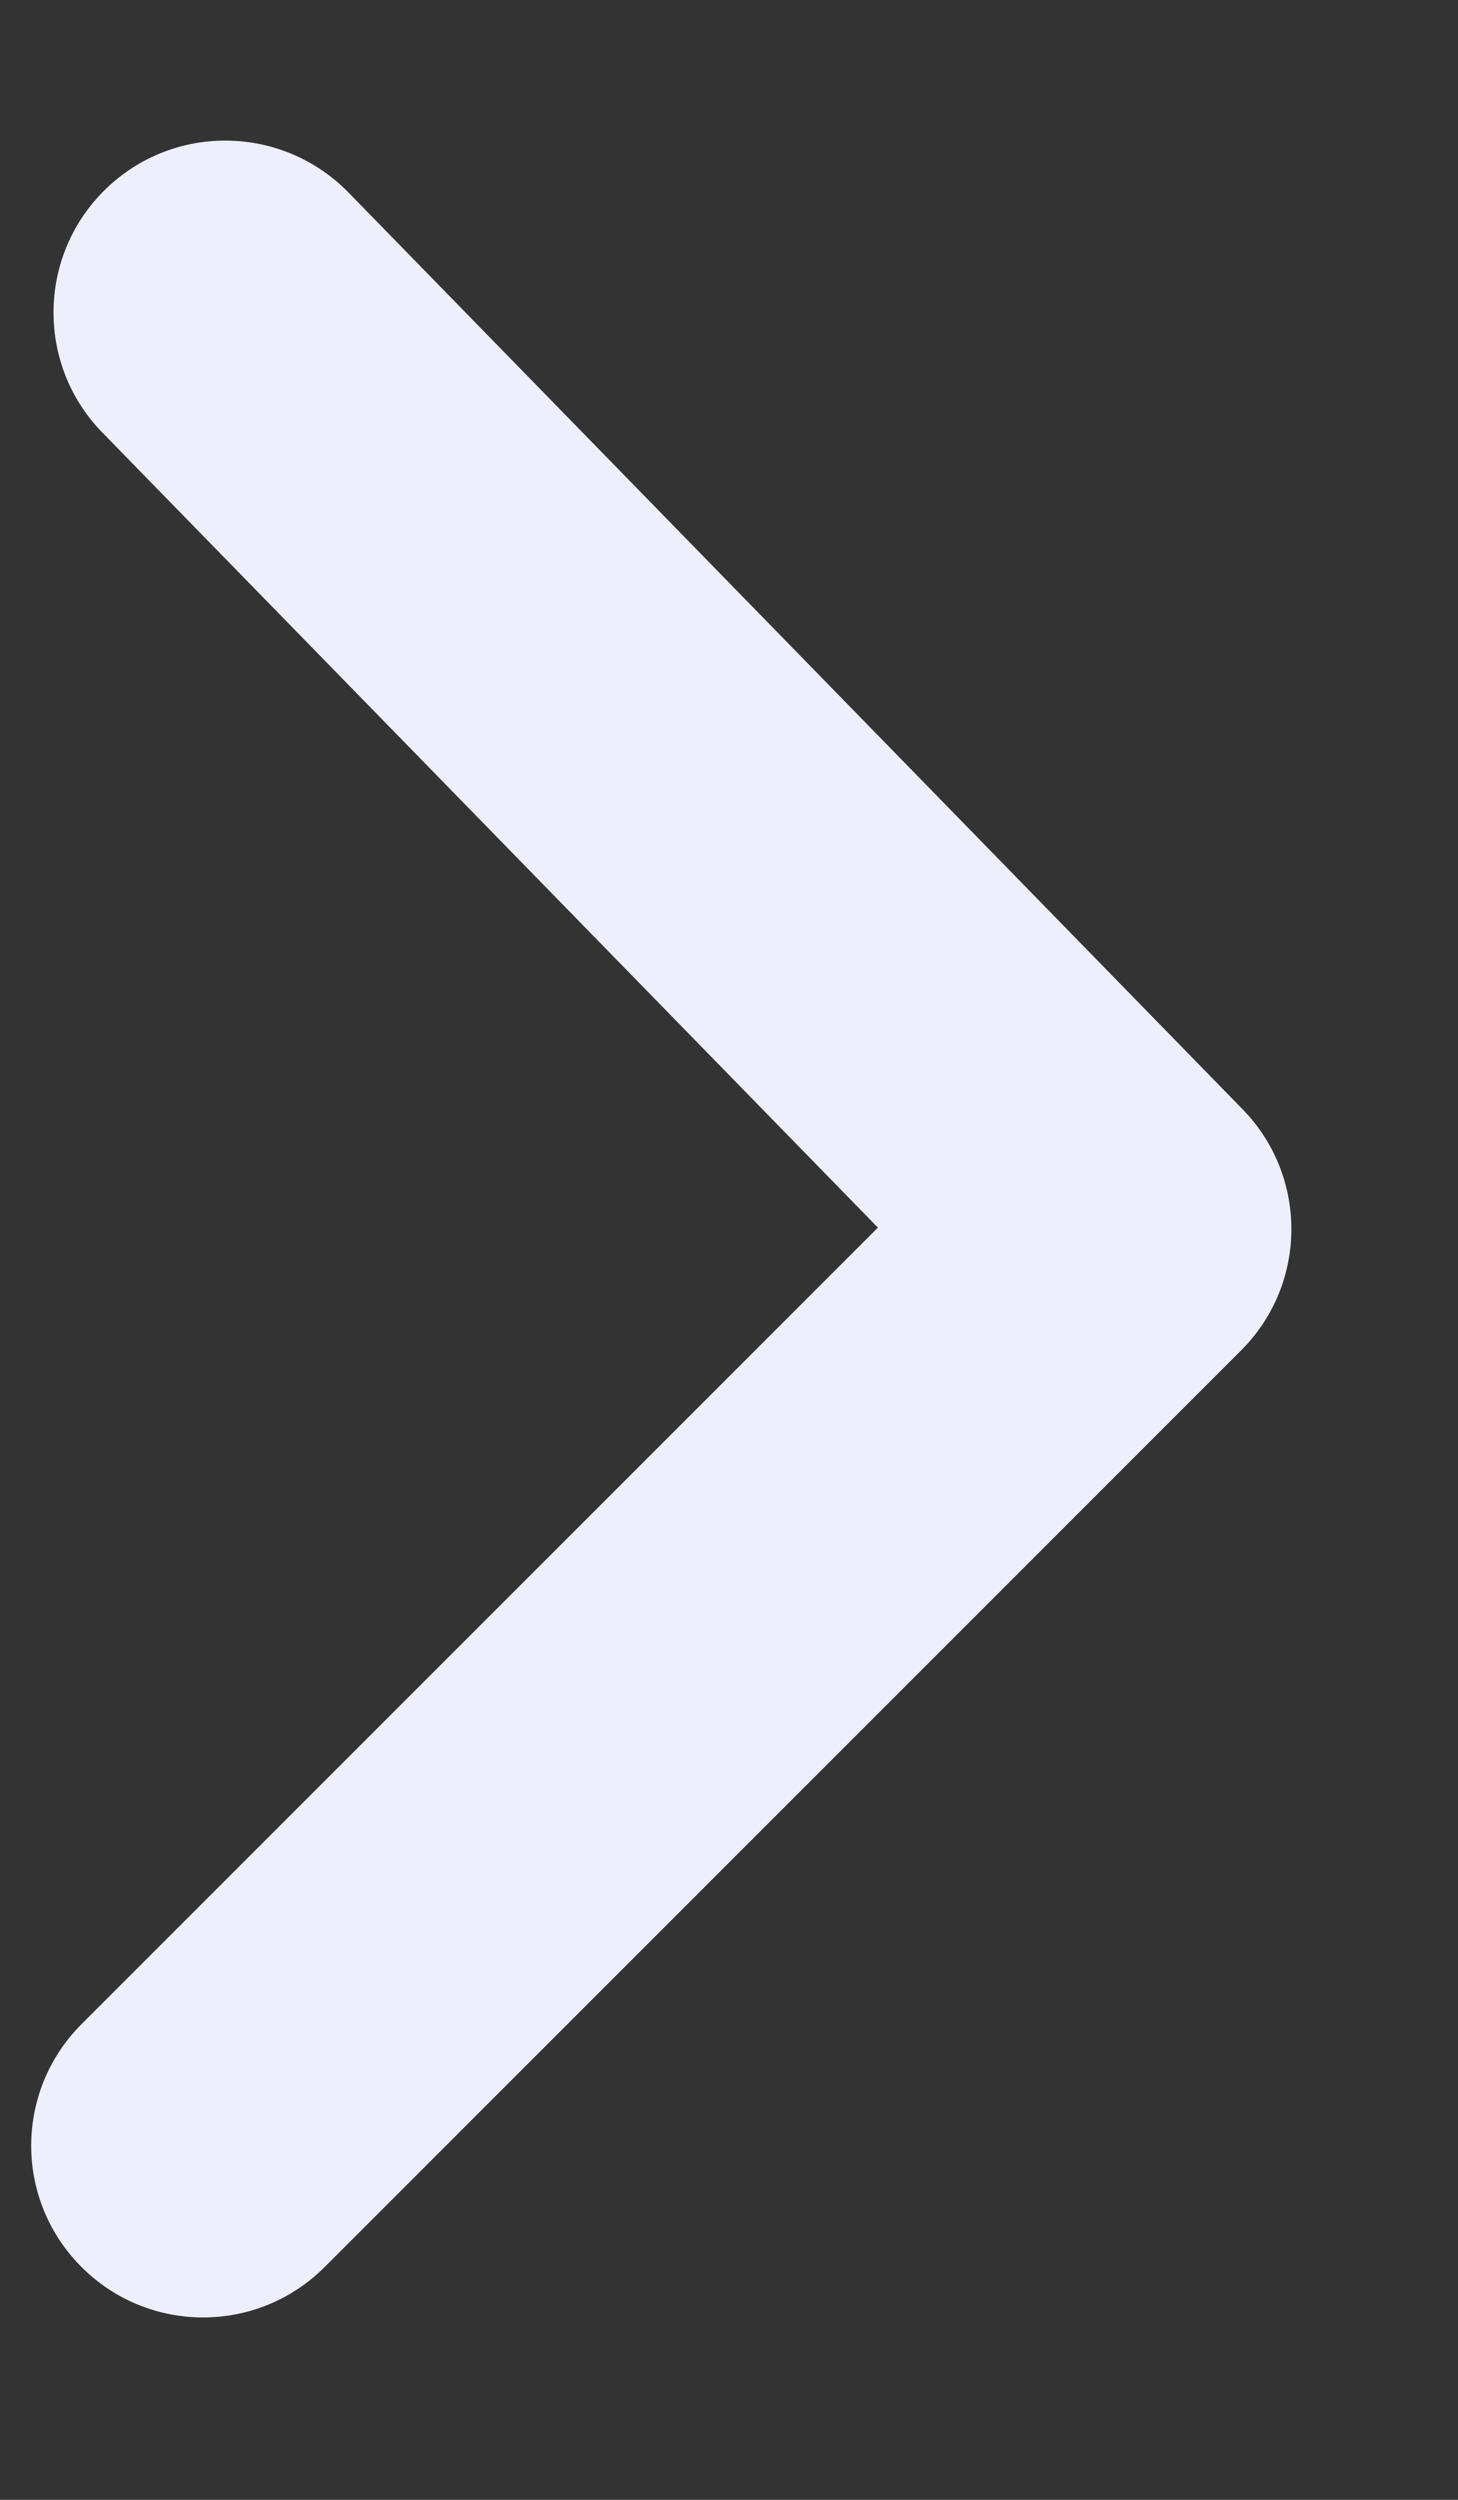 <svg width="7" height="12" viewBox="0 0 7 12" fill="none" xmlns="http://www.w3.org/2000/svg">
<rect x="0" y="0" width="7" height="12" fill="#333333" stroke="none"/>
<g clip-path="url(#clip0_1_47687)">
<path d="M0.392 9.716C0.069 10.039 0.069 10.561 0.392 10.883C0.714 11.205 1.236 11.205 1.558 10.883L5.958 6.483C6.278 6.164 6.281 5.647 5.965 5.324L1.673 0.924C1.354 0.598 0.832 0.591 0.506 0.909C0.18 1.227 0.173 1.75 0.491 2.076L4.215 5.893L0.392 9.716Z" fill="#EEEFFC"/>
</g>
<defs>
<clipPath id="clip0_1_47687">
<rect width="6.05" height="10.45" fill="white" transform="translate(0.15 0.675)"/>
</clipPath>
</defs>
</svg>
